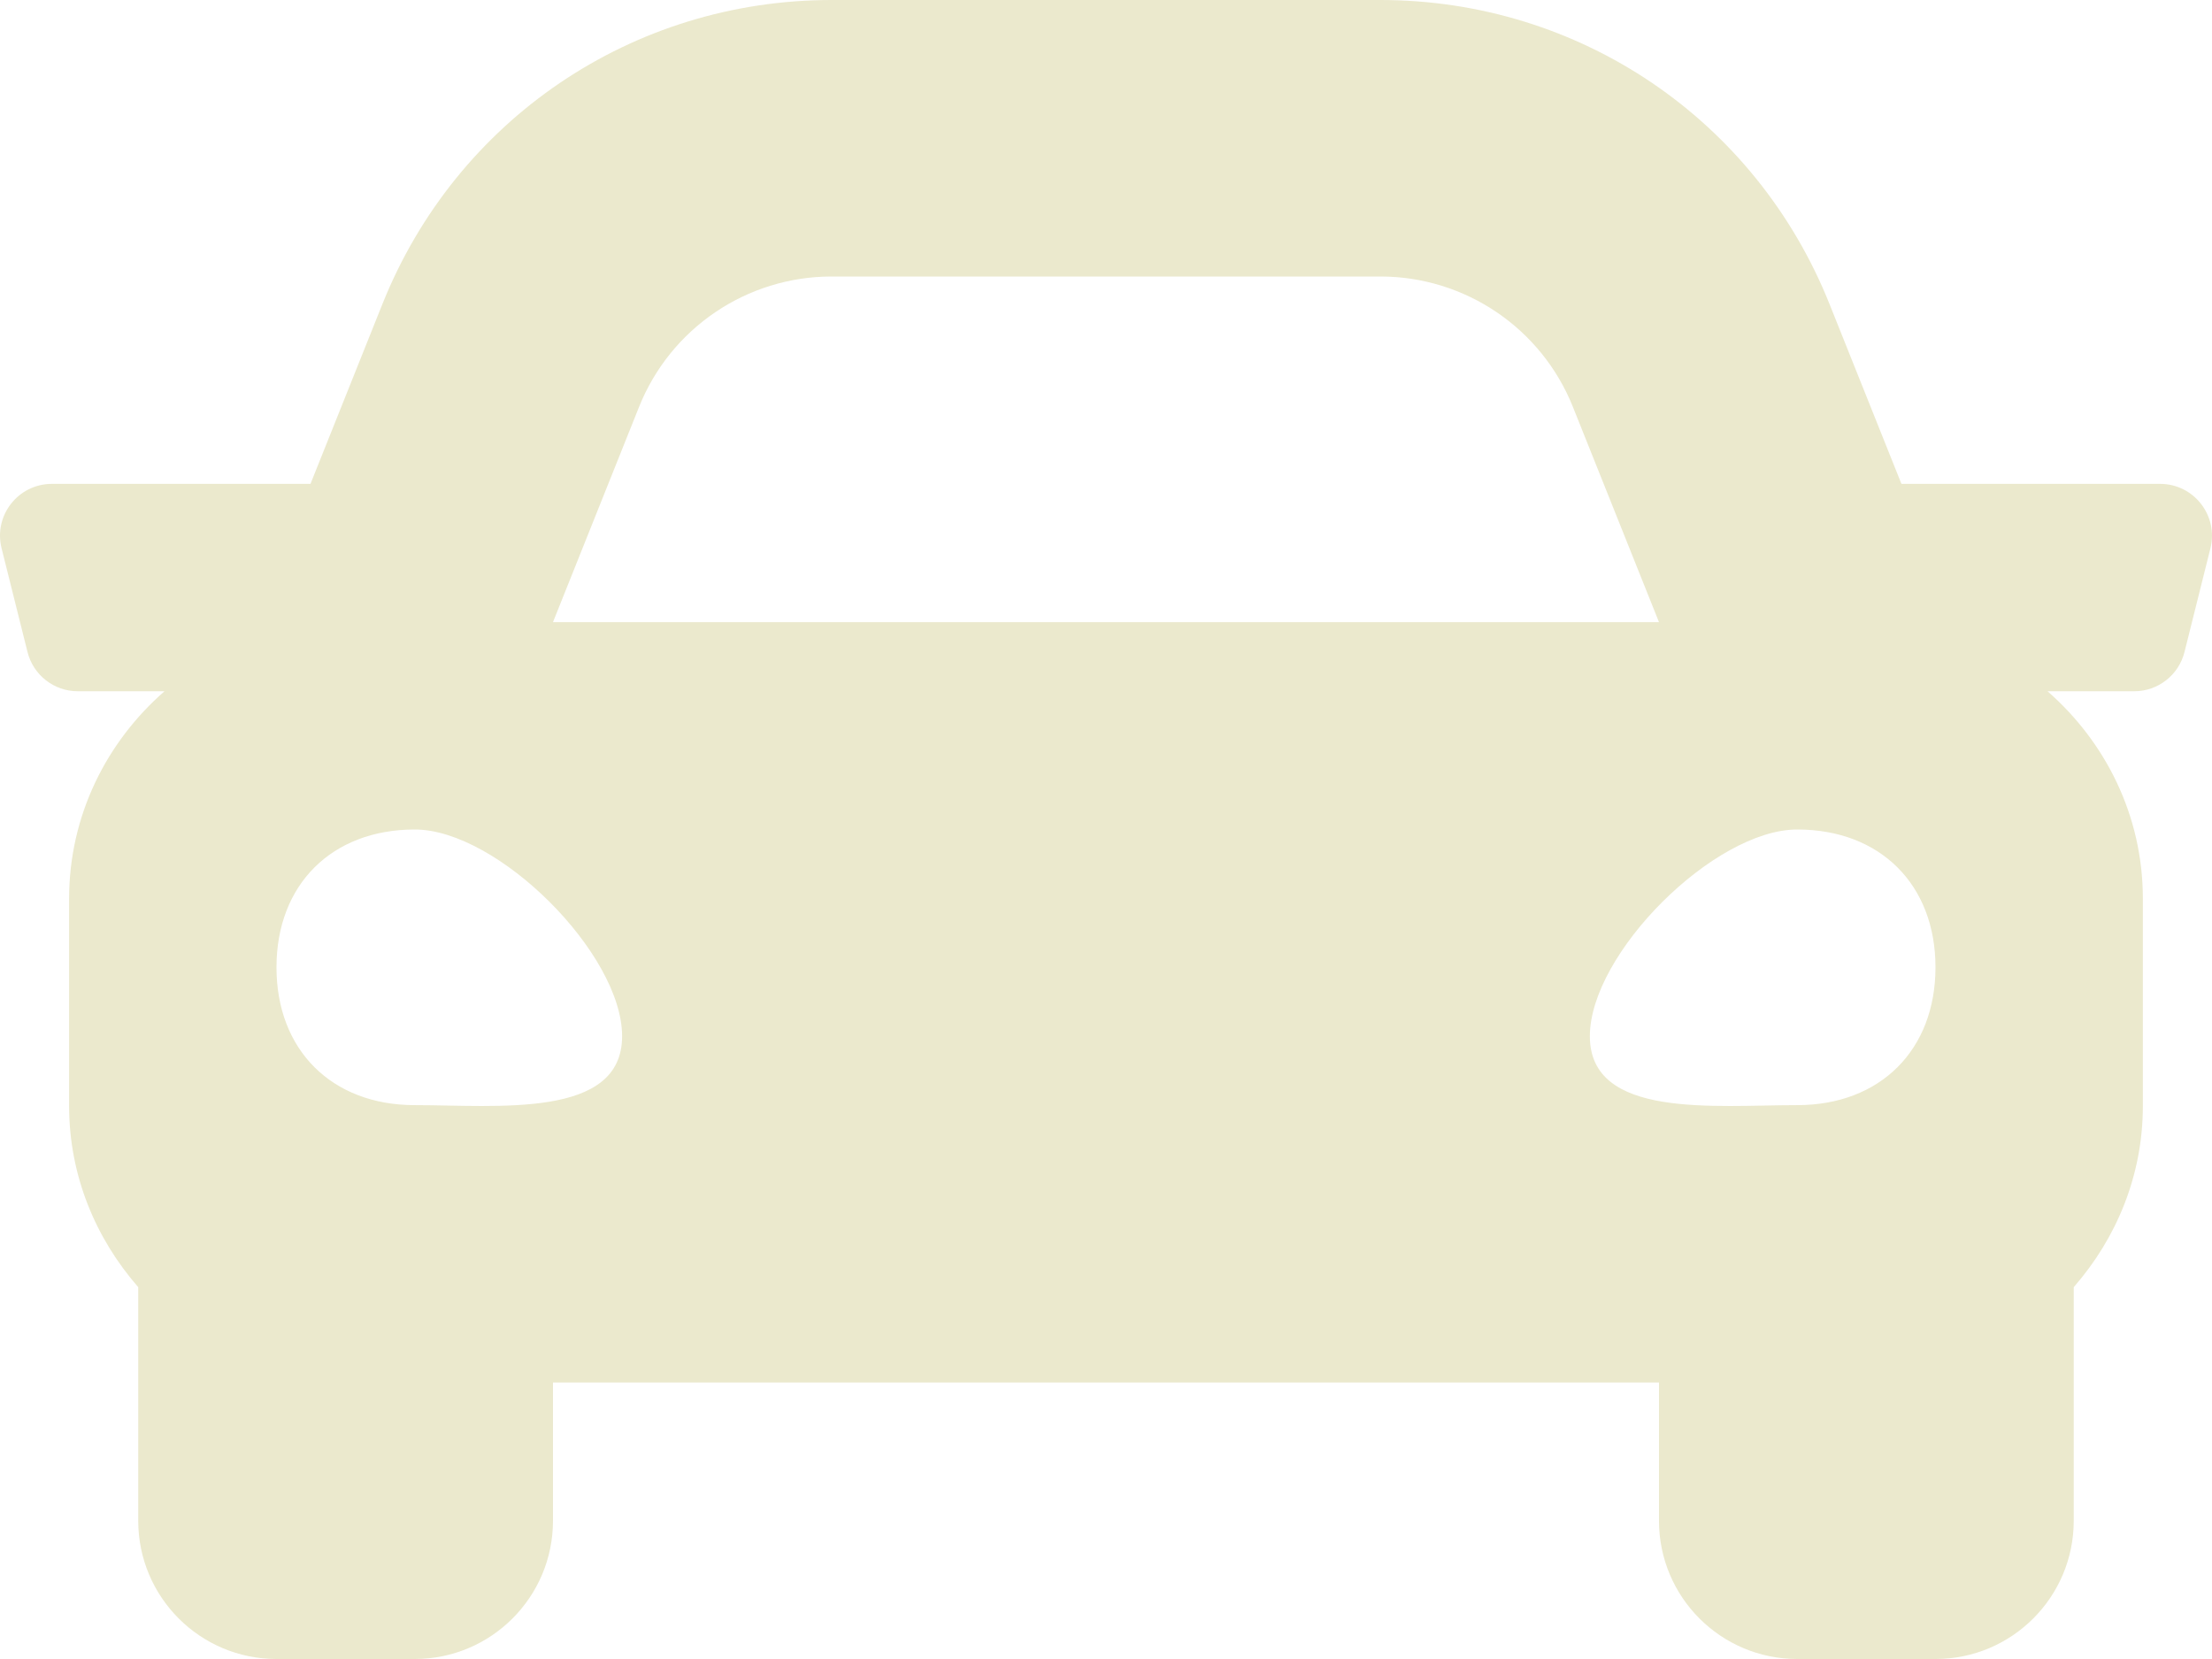 <svg width="512" height="384" viewBox="0 0 512 384" fill="none" xmlns="http://www.w3.org/2000/svg">
<path d="M499.986 112H440.116L423.476 70.4C406.376 27.63 365.566 0 319.496 0H192.496C146.436 0 105.616 27.63 88.506 70.4L71.866 112H12.006C4.196 112 -1.534 119.34 0.366 126.91L6.366 150.91C7.696 156.25 12.496 160 18.006 160H38.076C24.646 171.73 15.996 188.78 15.996 208V256C15.996 272.12 22.156 286.67 31.996 297.93V352C31.996 369.67 46.326 384 63.996 384H95.996C113.666 384 127.996 369.67 127.996 352V320H383.996V352C383.996 369.67 398.326 384 415.996 384H447.996C465.666 384 479.996 369.67 479.996 352V297.93C489.836 286.68 495.996 272.13 495.996 256V208C495.996 188.78 487.346 171.73 473.926 160H493.996C499.506 160 504.306 156.25 505.636 150.91L511.636 126.91C513.526 119.34 507.796 112 499.986 112ZM147.926 94.17C155.216 75.95 172.866 64 192.496 64H319.496C339.126 64 356.776 75.95 364.066 94.17L383.996 144H127.996L147.926 94.17ZM95.996 255.8C76.796 255.8 63.996 243.04 63.996 223.9C63.996 204.76 76.796 192 95.996 192C115.196 192 143.996 220.71 143.996 239.85C143.996 258.99 115.196 255.8 95.996 255.8ZM415.996 255.8C396.796 255.8 367.996 258.99 367.996 239.85C367.996 220.71 396.796 192 415.996 192C435.196 192 447.996 204.76 447.996 223.9C447.996 243.04 435.196 255.8 415.996 255.8V255.8Z" fill="#EBE9CD"/>
</svg>
